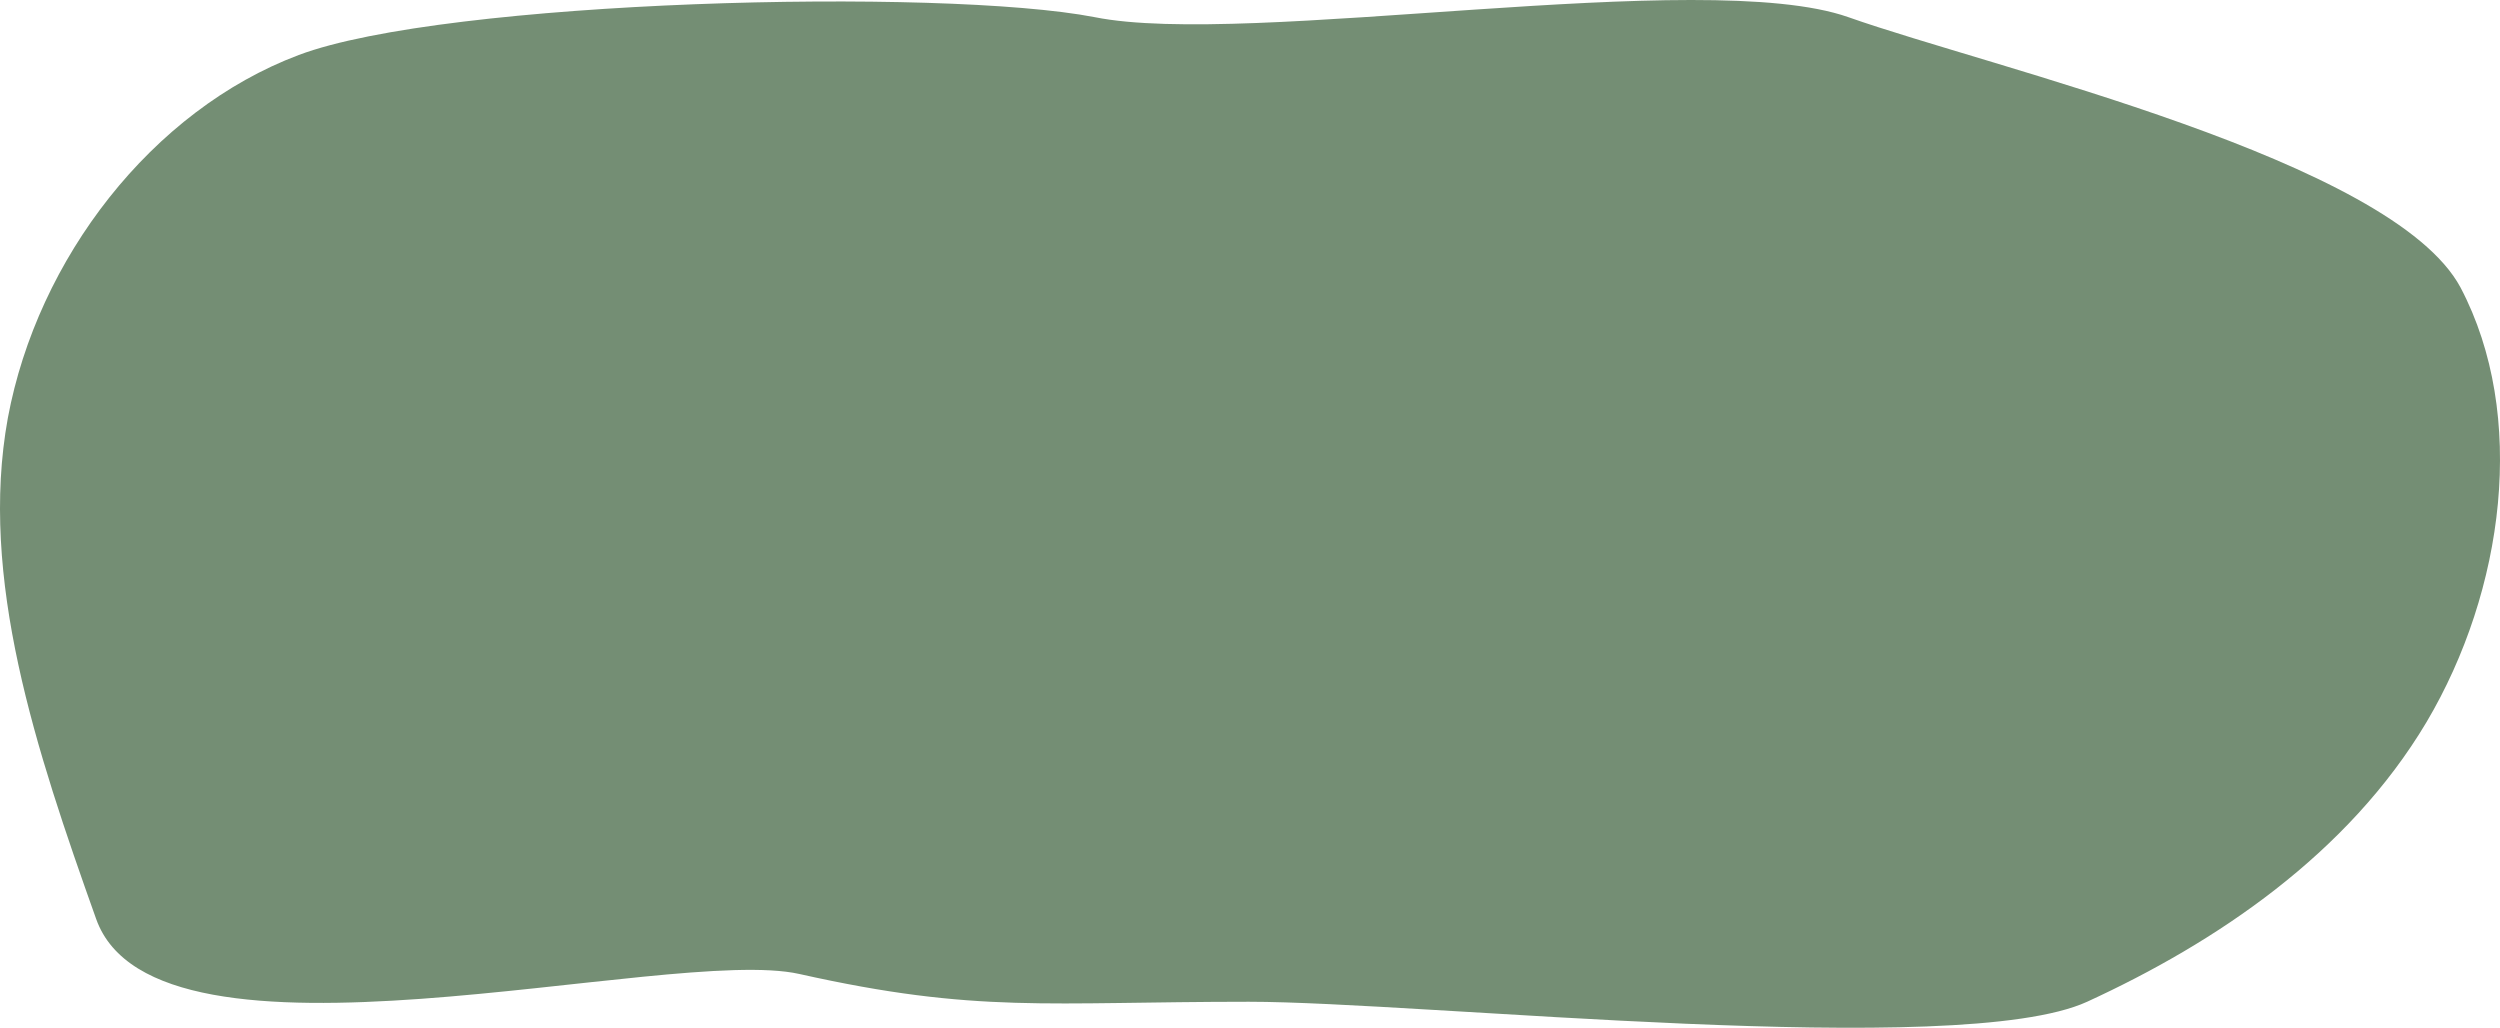 <svg width="270" height="111" viewBox="0 0 270 111" fill="none" xmlns="http://www.w3.org/2000/svg">
<path d="M118.218 1.851C134.721 5.185 183.993 -3.648 199.614 1.851C215.094 7.331 258.363 17.264 265.745 31.064C272.986 44.844 270.477 63.789 262.06 77.995C253.563 92.261 239.3 101.808 225.408 108.19C211.597 114.512 153.589 108.19 134.876 108.19C113.128 108.19 105.523 109.487 86.322 105.188C72.201 102.026 16.854 117.491 10.383 99.244C3.852 80.918 -2.296 62.429 0.847 45.143C4.051 27.936 16.405 11.913 32.261 5.942C48.117 -0.028 101.696 -1.343 118.218 1.851Z" fill="#748e74"/>
</svg>
